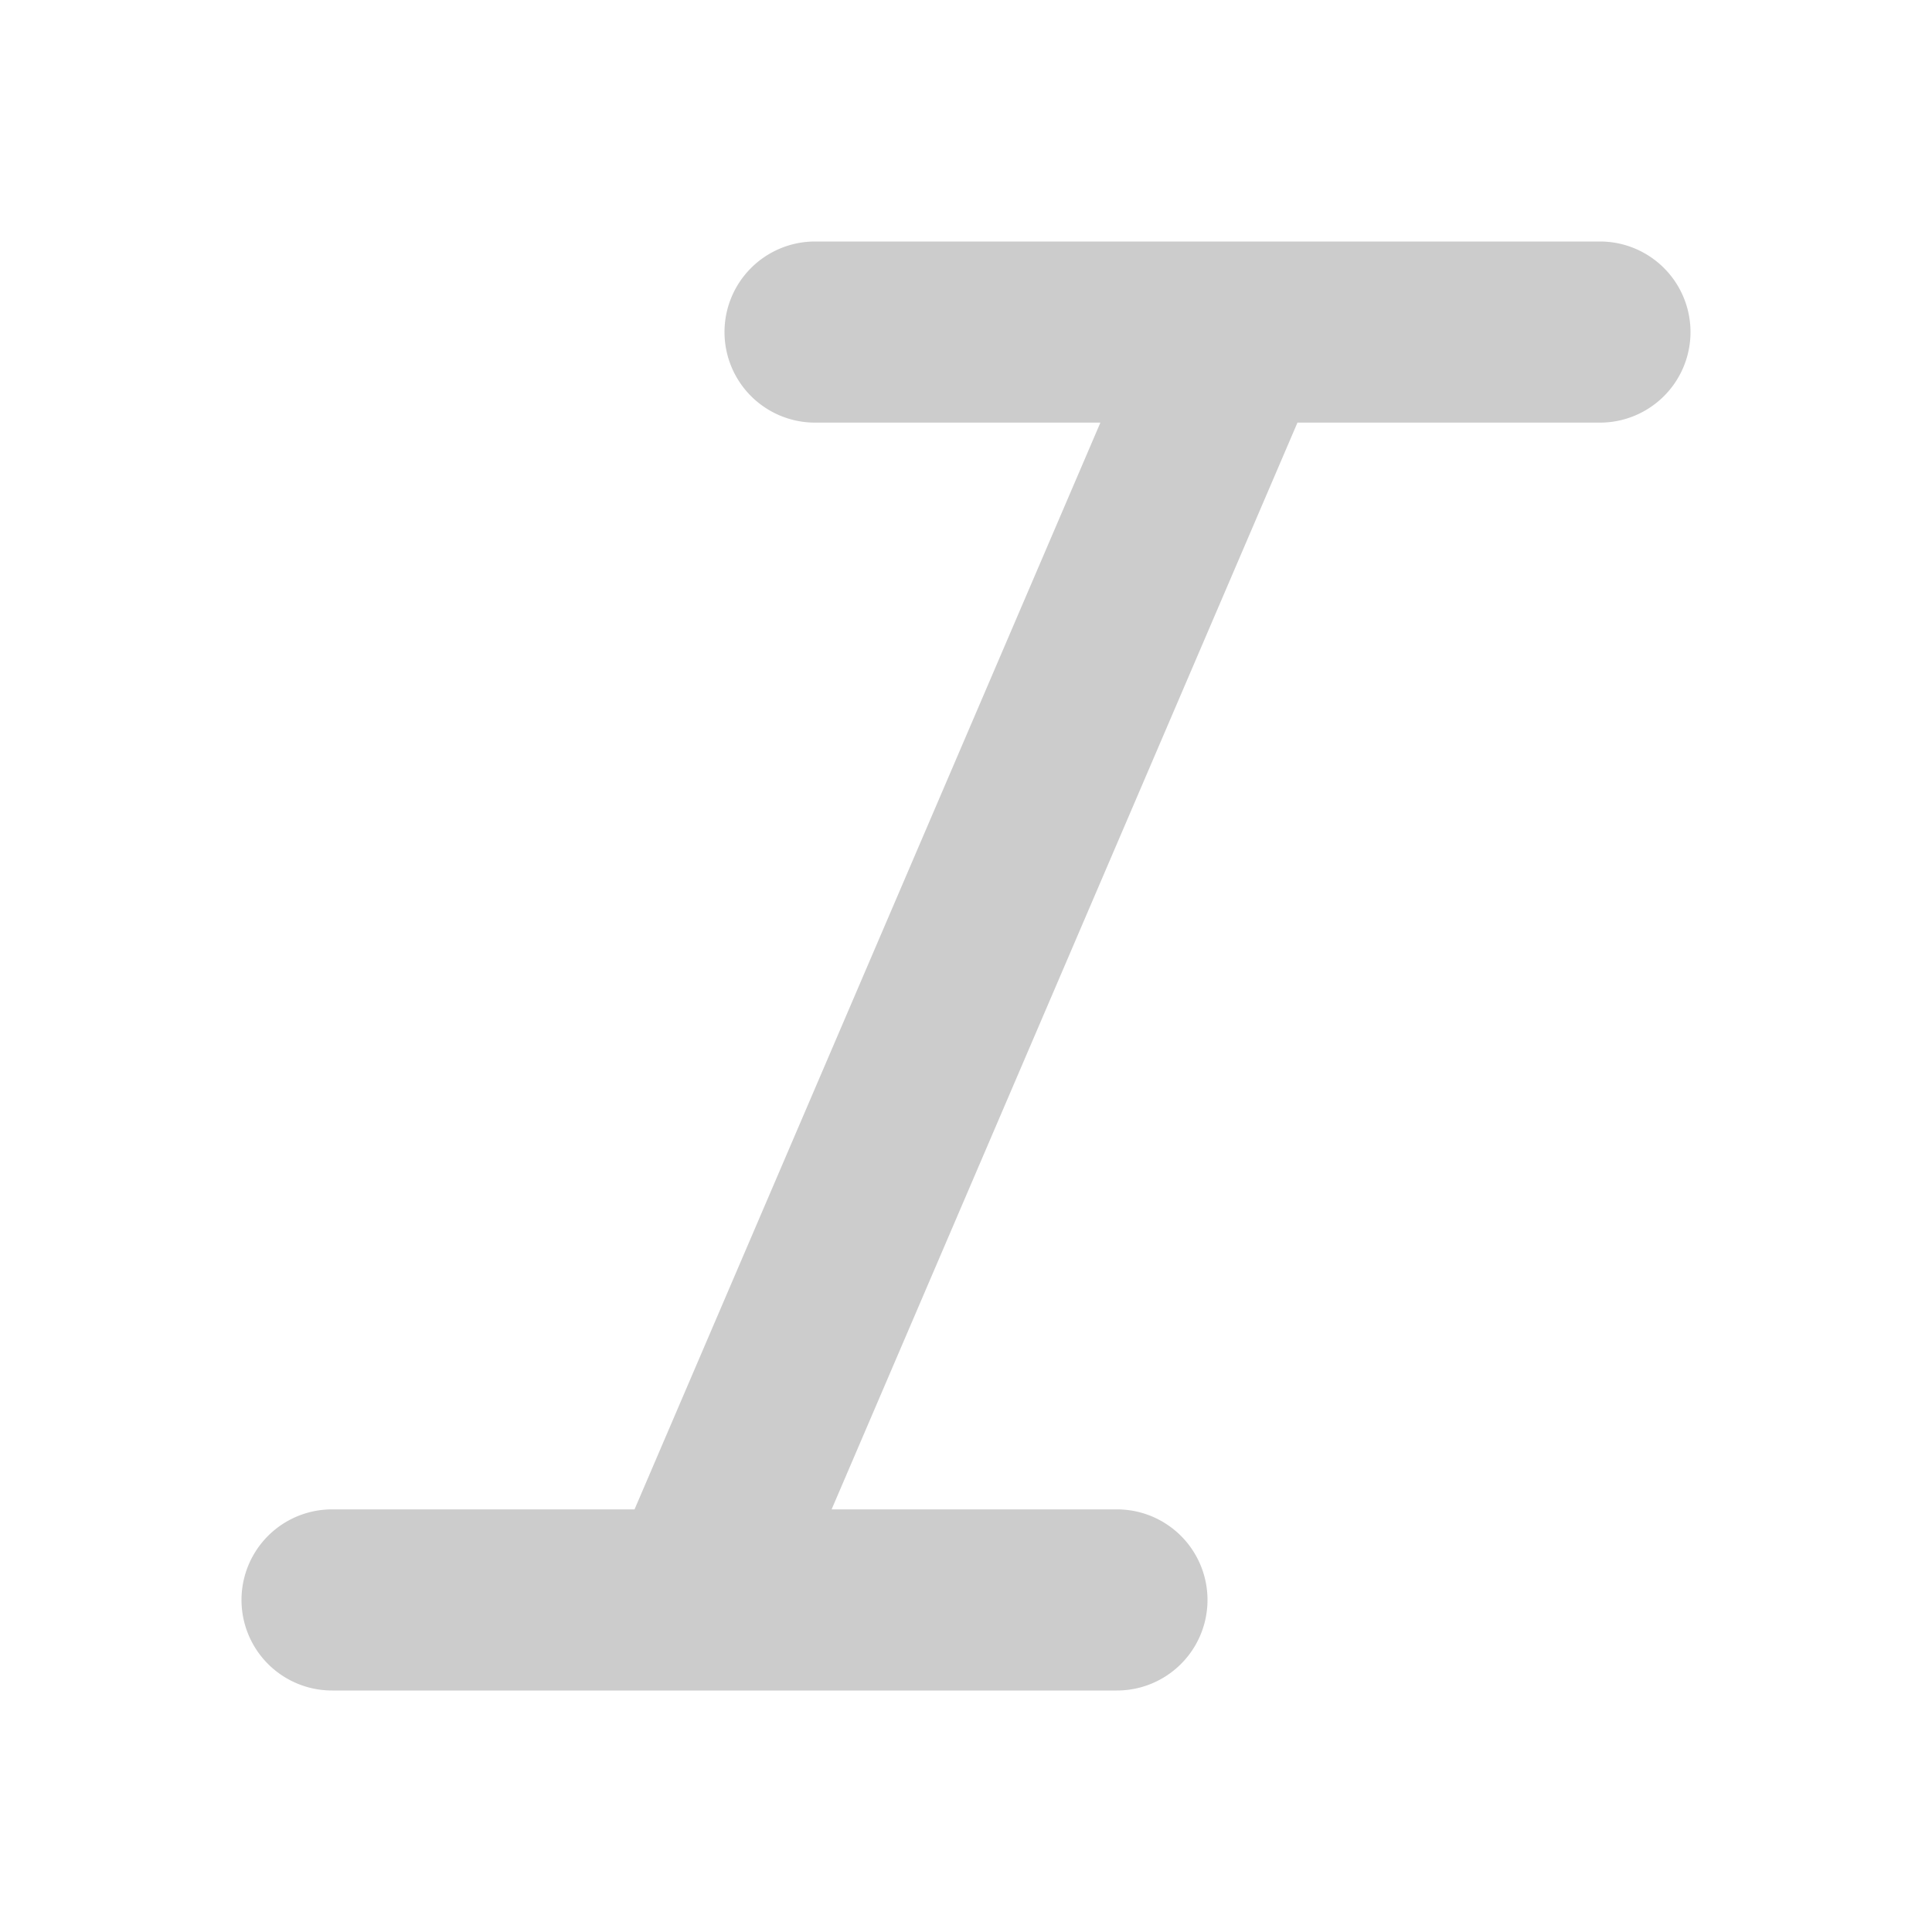 <svg xmlns="http://www.w3.org/2000/svg" class="octicon octicon-italic" viewBox="0 0 16 16" version="1.1" width="16" height="16" aria-hidden="true"><path fill-rule="evenodd" fill="#ccc" d="M6 2.75A.75.75 0 016.75 2h6.5a.75.75 0 010 1.5h-2.505l-3.858 9H9.25a.75.75 0 010 1.5h-6.5a.75.75 0 010-1.5h2.505l3.858-9H6.75A.75.75 0 016 2.75z"></path></svg>